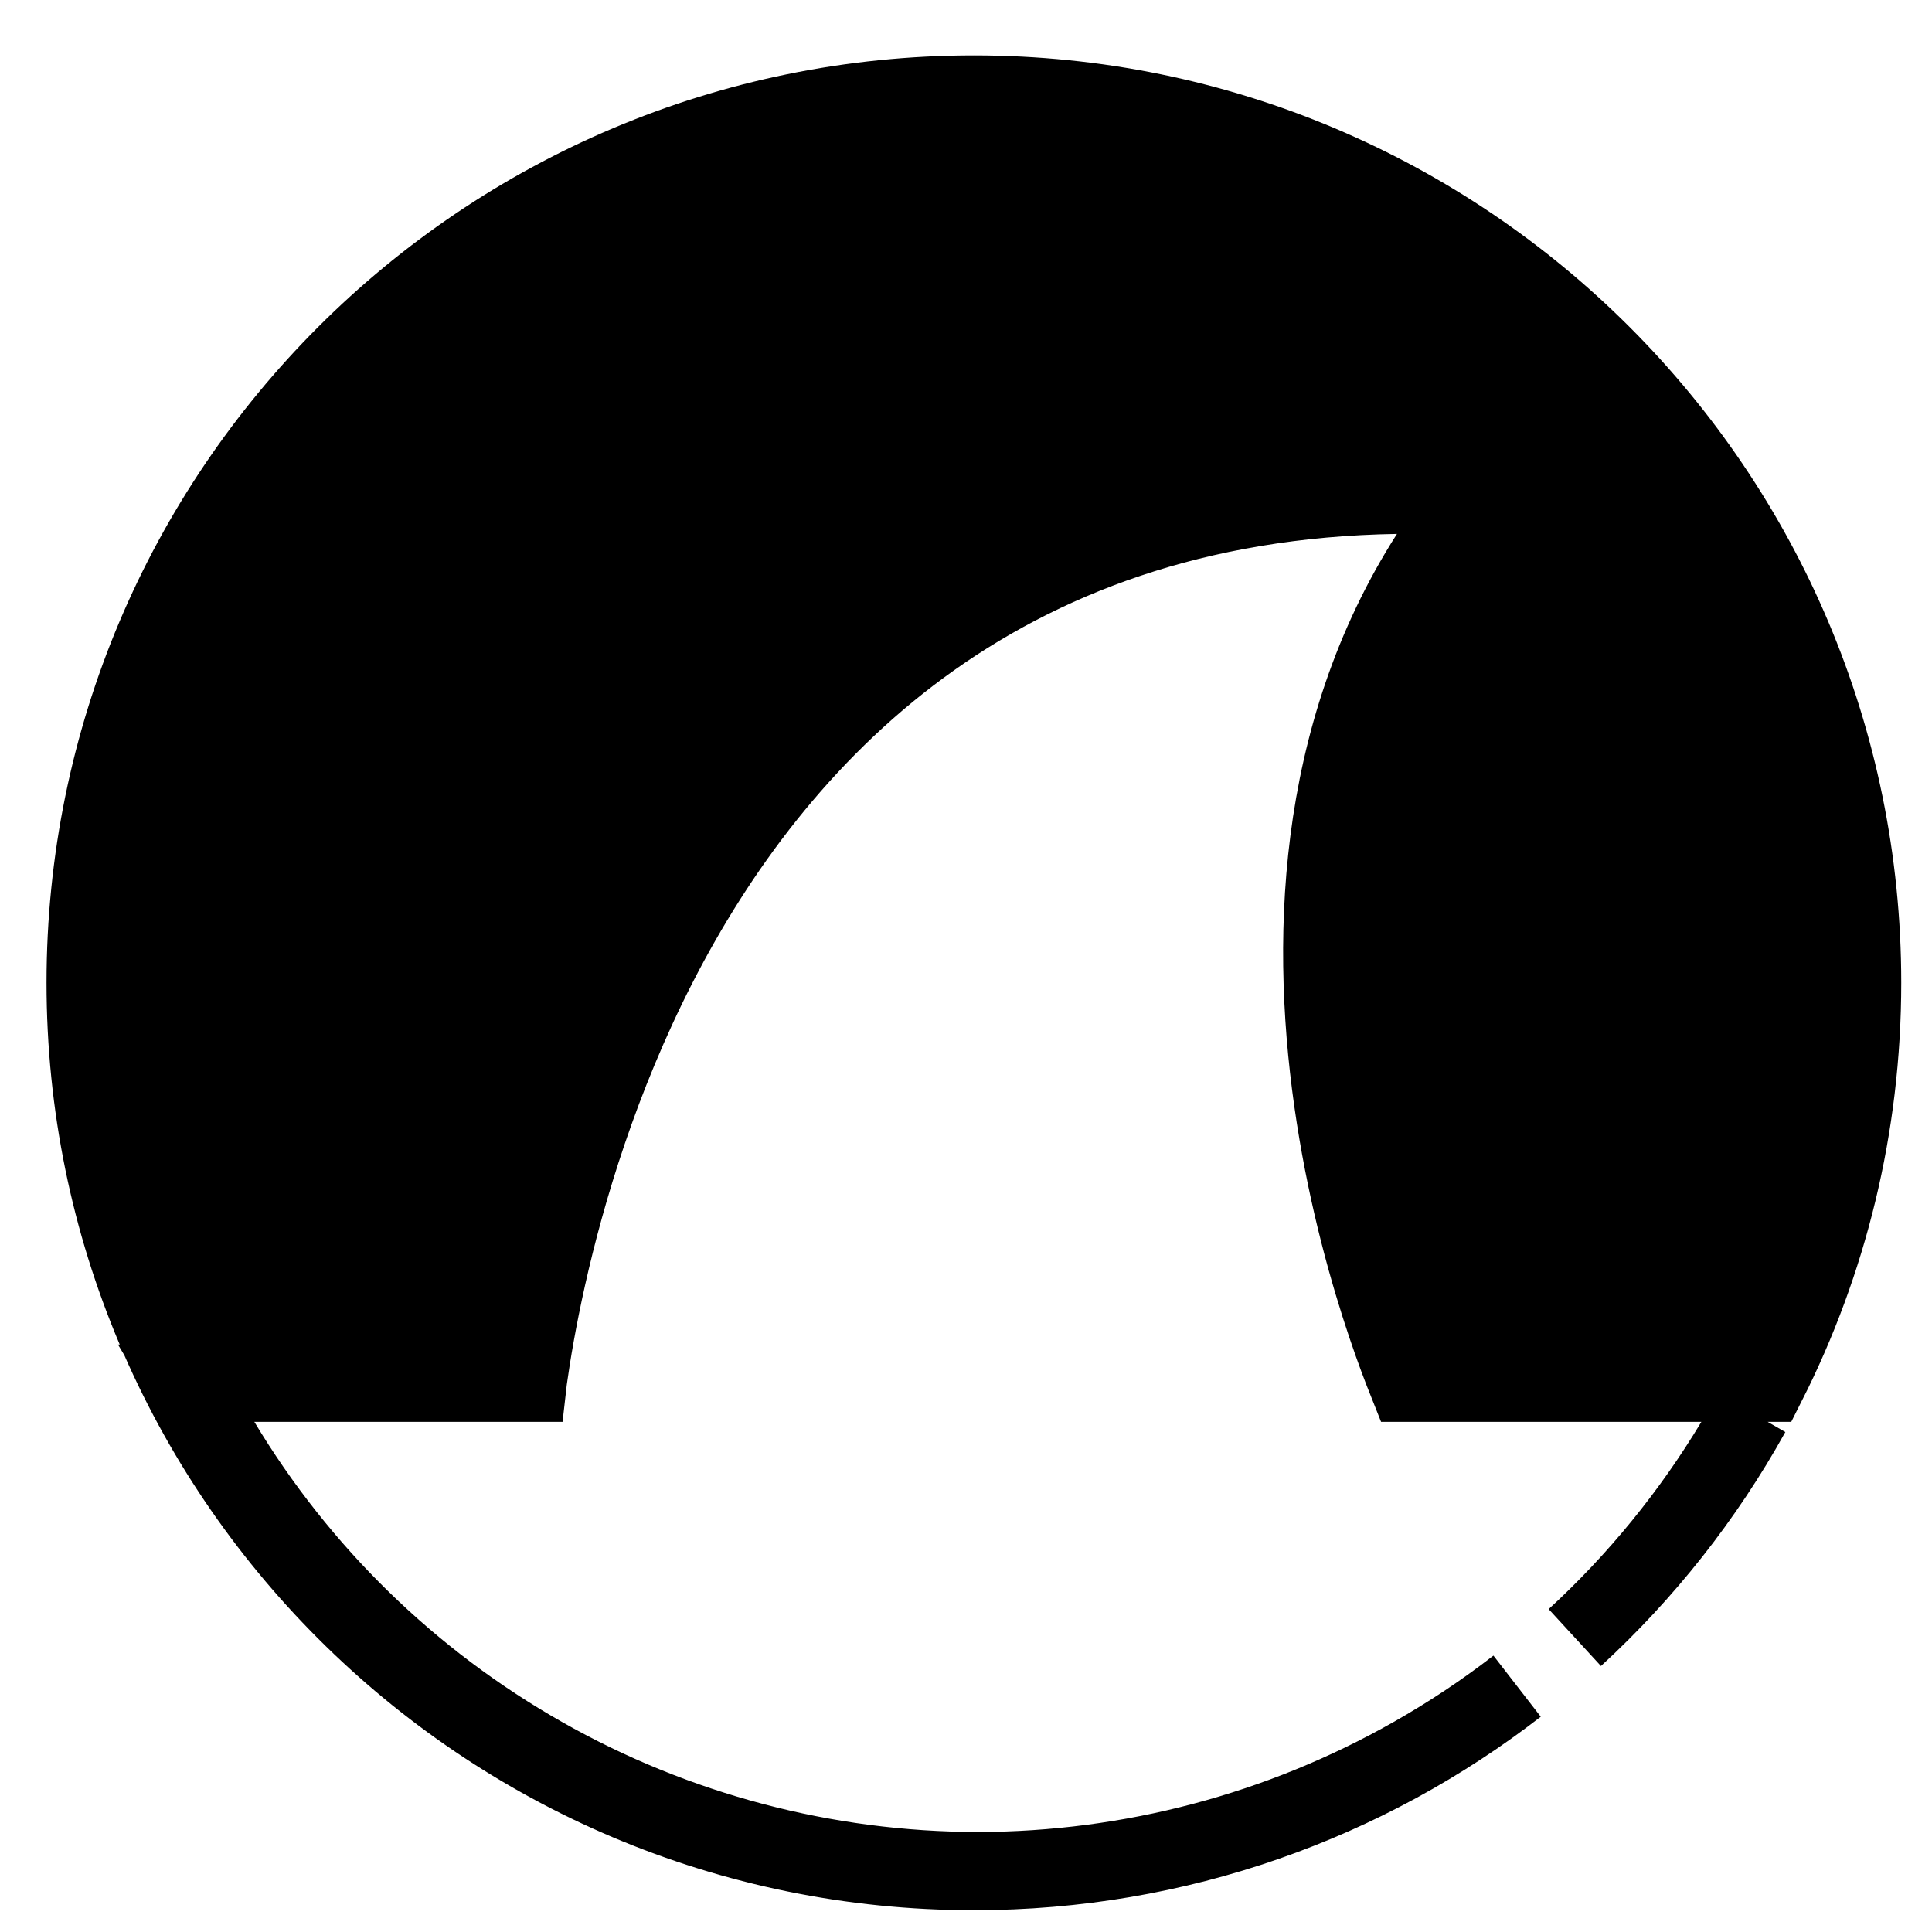<svg width="25" height="25" viewBox="0 0 25 25" fill="none" xmlns="http://www.w3.org/2000/svg">
<path d="M18.498 7.178L18.998 6.394L18.068 6.409C12.877 6.491 10.036 9.524 8.518 12.485C7.763 13.959 7.329 15.424 7.084 16.516C6.961 17.064 6.885 17.52 6.84 17.842C6.837 17.861 6.834 17.881 6.832 17.899H3.292H2.409L2.863 18.657C3.878 20.347 5.313 21.747 7.029 22.719C8.745 23.692 10.682 24.204 12.654 24.206L12.656 24.206C14.627 24.203 16.564 23.691 18.279 22.718C18.752 22.45 19.204 22.15 19.631 21.819C17.688 23.323 15.249 24.218 12.602 24.218C6.25 24.218 1.102 19.069 1.102 12.717C1.102 6.366 6.25 1.217 12.602 1.217C18.953 1.217 24.102 6.366 24.102 12.717C24.102 14.582 23.658 16.342 22.871 17.899H22.015H18.21C18.139 17.721 18.041 17.466 17.934 17.147C17.71 16.481 17.443 15.541 17.274 14.452C16.933 12.262 16.993 9.532 18.498 7.178ZM22.665 18.288C22.061 19.376 21.287 20.355 20.378 21.19C21.181 20.452 21.877 19.6 22.444 18.657L22.665 18.288Z" fill="black" stroke="black"/>
</svg>
